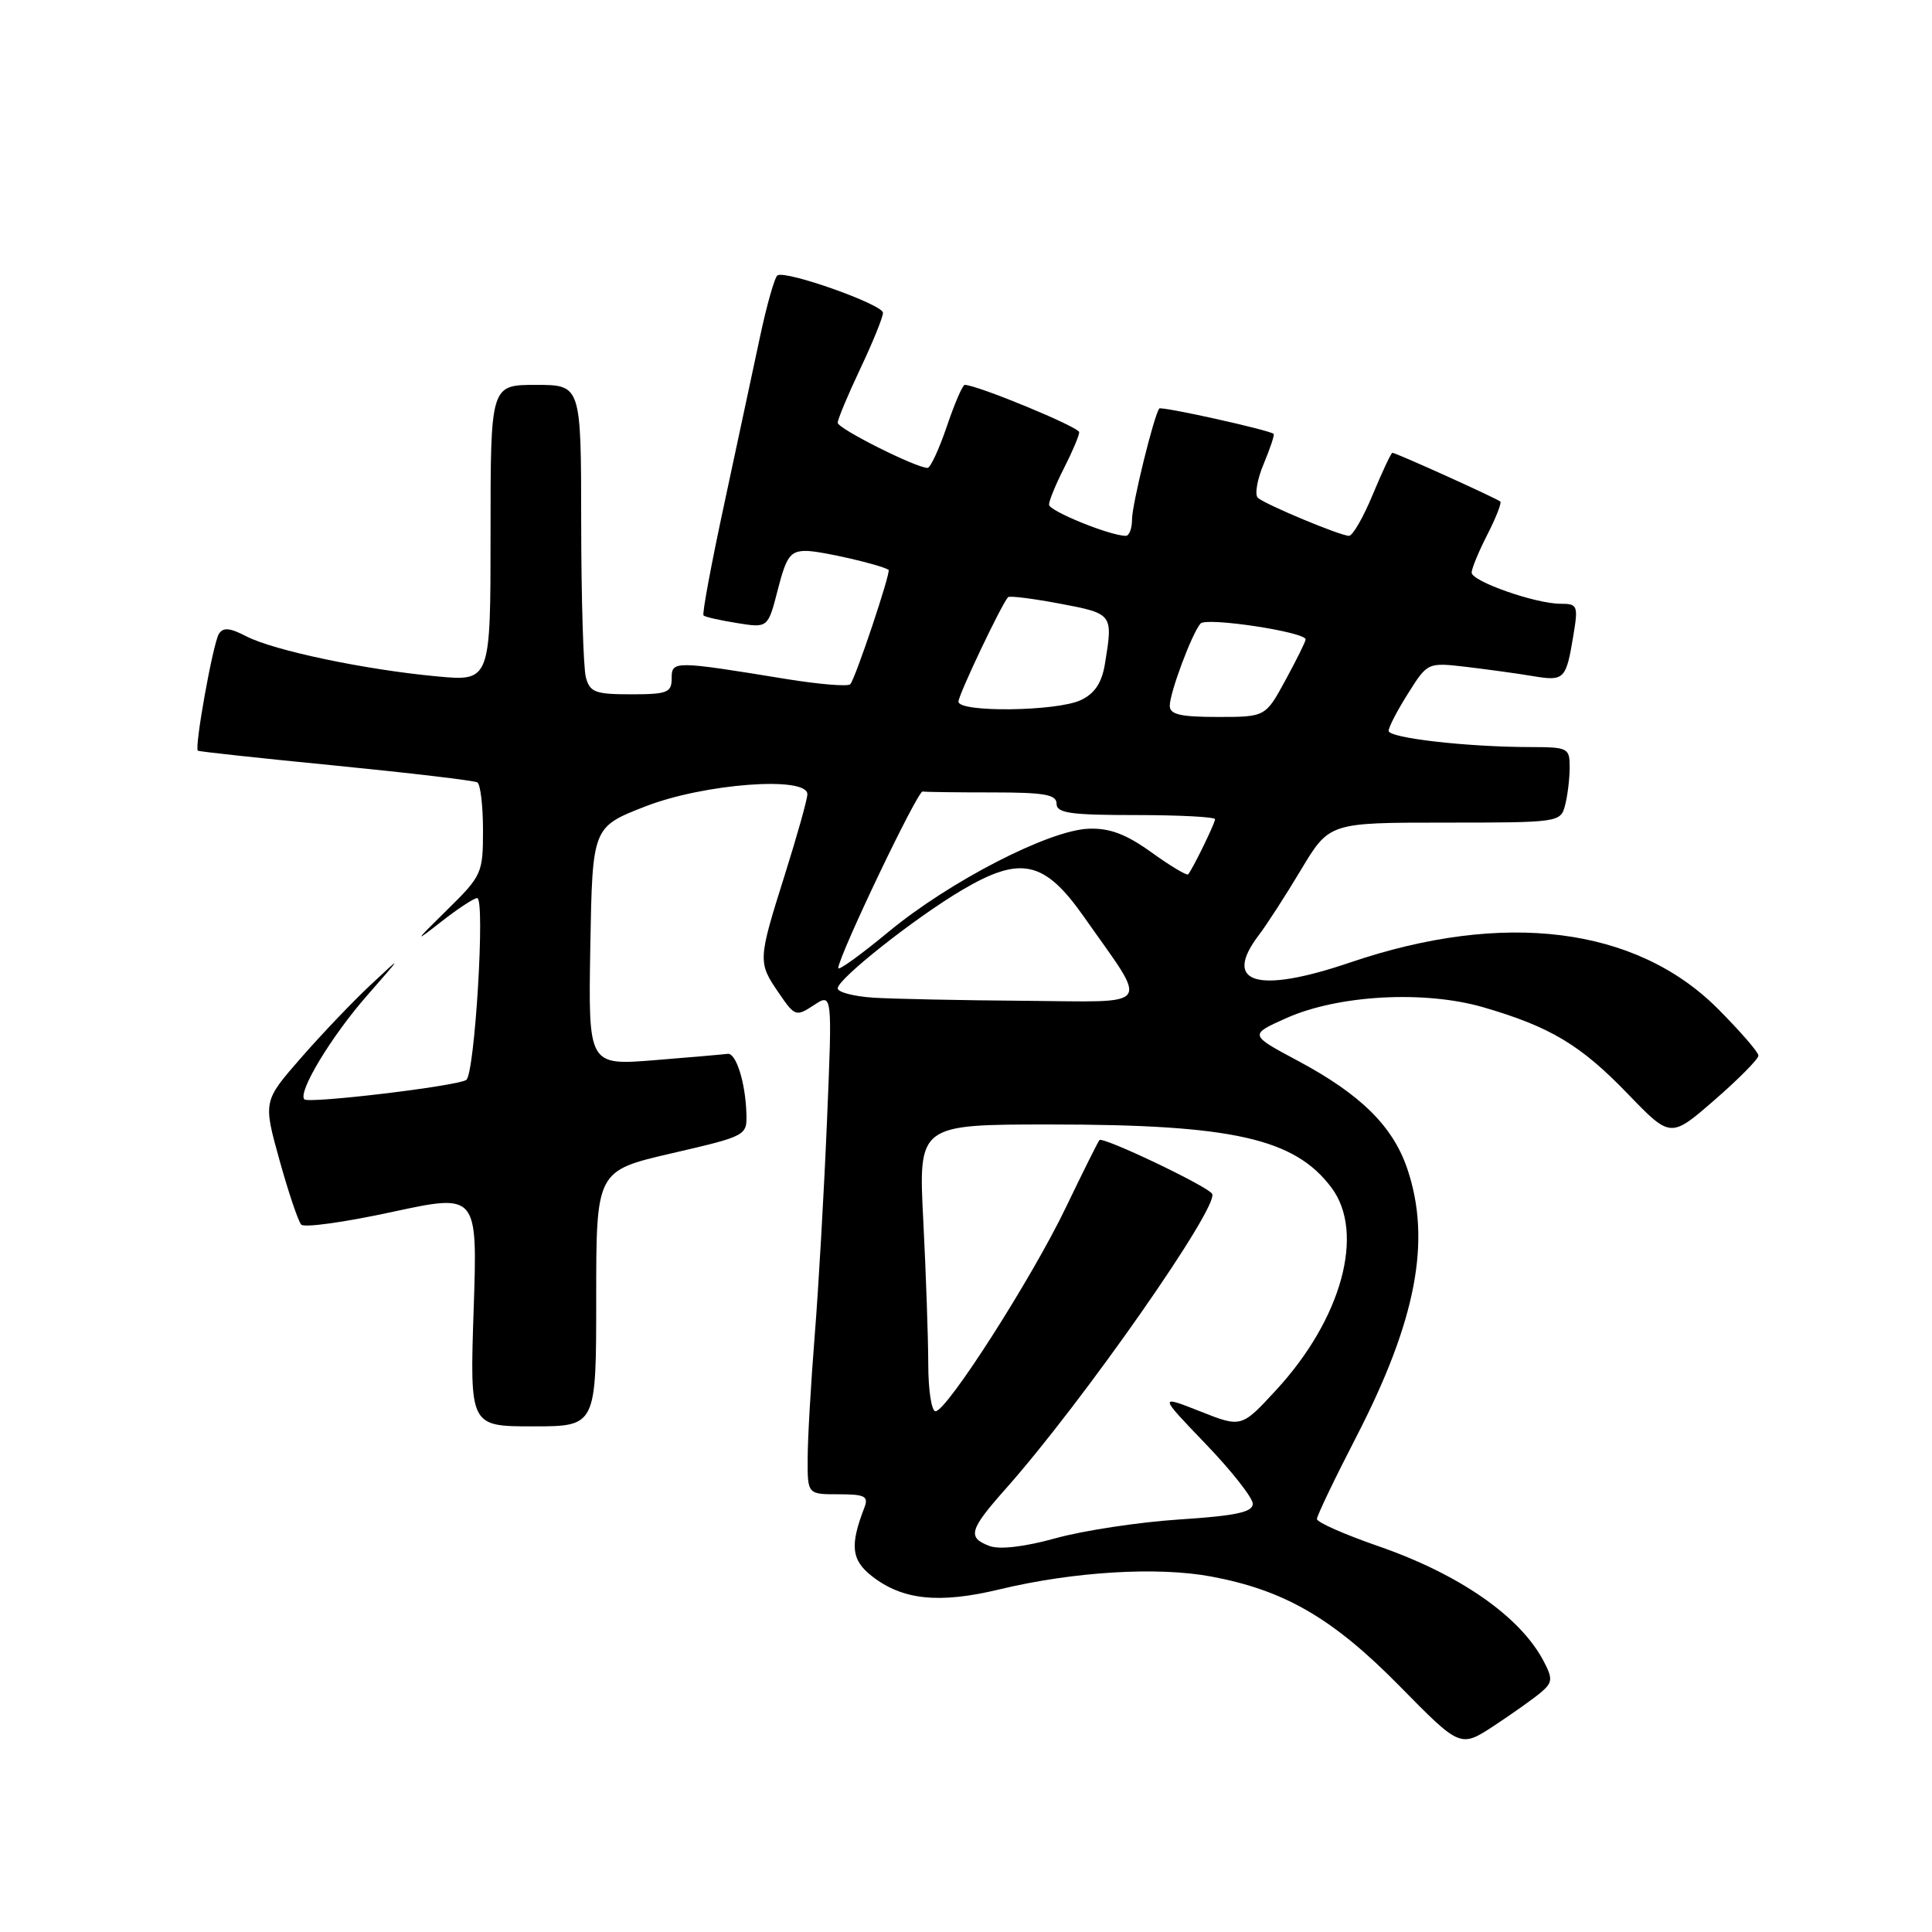<?xml version="1.0" encoding="UTF-8" standalone="no"?>
<!DOCTYPE svg PUBLIC "-//W3C//DTD SVG 1.1//EN" "http://www.w3.org/Graphics/SVG/1.1/DTD/svg11.dtd" >
<svg xmlns="http://www.w3.org/2000/svg" xmlns:xlink="http://www.w3.org/1999/xlink" version="1.1" viewBox="0 0 256 256">
 <g >
 <path fill="currentColor"
d=" M 204.21 224.23 C 205.72 222.93 205.76 222.44 204.55 220.13 C 201.46 214.21 193.40 208.60 182.62 204.87 C 178.15 203.32 174.50 201.71 174.50 201.28 C 174.50 200.85 176.82 196.00 179.66 190.50 C 187.68 174.97 189.70 164.35 186.46 154.83 C 184.54 149.20 180.27 144.99 171.95 140.55 C 165.51 137.11 165.51 137.11 170.50 134.88 C 177.38 131.83 188.77 131.21 196.55 133.47 C 205.42 136.05 209.44 138.46 215.68 144.93 C 221.36 150.82 221.36 150.82 227.18 145.76 C 230.38 142.98 233.00 140.33 233.00 139.87 C 233.00 139.42 230.56 136.61 227.59 133.63 C 216.75 122.80 199.26 120.61 178.88 127.54 C 166.57 131.73 161.91 130.32 166.82 123.88 C 167.82 122.57 170.33 118.69 172.39 115.25 C 176.14 109.00 176.14 109.00 191.46 109.00 C 206.49 109.00 206.78 108.96 207.37 106.75 C 207.70 105.51 207.98 103.26 207.99 101.75 C 208.00 99.10 207.81 99.00 202.75 98.99 C 194.37 98.98 184.00 97.79 184.00 96.84 C 184.00 96.35 185.16 94.12 186.59 91.86 C 189.17 87.77 189.17 87.77 194.34 88.37 C 197.18 88.71 201.13 89.25 203.13 89.59 C 207.28 90.28 207.51 90.04 208.47 84.25 C 209.14 80.23 209.04 80.00 206.77 80.00 C 203.46 80.00 195.00 77.03 195.00 75.87 C 195.00 75.35 195.93 73.09 197.07 70.86 C 198.21 68.63 198.99 66.65 198.80 66.46 C 198.40 66.07 184.98 60.00 184.50 60.00 C 184.33 60.00 183.17 62.48 181.91 65.50 C 180.66 68.53 179.24 71.00 178.75 71.00 C 177.61 71.00 167.75 66.89 166.68 65.97 C 166.23 65.58 166.57 63.56 167.44 61.48 C 168.31 59.40 168.91 57.60 168.76 57.49 C 168.09 56.95 153.87 53.81 153.61 54.13 C 152.91 55.02 150.00 66.84 150.00 68.82 C 150.00 70.02 149.63 71.00 149.18 71.00 C 147.10 71.00 139.00 67.71 139.00 66.87 C 139.00 66.35 139.90 64.16 141.00 62.00 C 142.10 59.84 143.00 57.71 143.00 57.27 C 143.00 56.59 129.46 51.00 127.83 51.00 C 127.55 51.00 126.48 53.48 125.46 56.50 C 124.43 59.53 123.28 62.00 122.91 62.00 C 121.38 62.00 111.00 56.79 111.00 56.02 C 111.00 55.56 112.35 52.33 114.00 48.84 C 115.65 45.35 117.00 42.03 117.00 41.45 C 117.00 40.35 104.15 35.79 103.02 36.49 C 102.65 36.72 101.60 40.41 100.69 44.70 C 99.78 48.99 97.64 58.96 95.95 66.85 C 94.25 74.74 93.02 81.35 93.22 81.55 C 93.41 81.75 95.42 82.20 97.67 82.56 C 101.76 83.22 101.76 83.22 103.07 78.11 C 104.20 73.71 104.72 73.00 106.82 73.00 C 108.74 73.00 116.53 74.79 117.74 75.50 C 118.10 75.72 113.32 90.01 112.66 90.67 C 112.34 90.99 108.57 90.68 104.29 89.99 C 89.28 87.54 89.00 87.54 89.00 89.89 C 89.00 91.77 88.42 92.00 83.62 92.00 C 78.88 92.00 78.16 91.73 77.63 89.75 C 77.30 88.51 77.02 79.29 77.01 69.25 C 77.00 51.00 77.00 51.00 71.00 51.00 C 65.00 51.00 65.00 51.00 65.00 70.64 C 65.00 90.29 65.00 90.29 57.86 89.62 C 48.39 88.74 36.28 86.20 32.65 84.32 C 30.45 83.18 29.56 83.10 29.00 84.00 C 28.22 85.26 25.73 99.12 26.22 99.47 C 26.37 99.59 34.60 100.48 44.50 101.45 C 54.40 102.43 62.84 103.43 63.25 103.67 C 63.66 103.92 64.00 106.77 64.00 110.00 C 64.00 115.70 63.85 116.04 59.25 120.56 C 54.87 124.87 54.81 124.99 58.48 122.12 C 60.67 120.40 62.81 119.00 63.23 119.00 C 64.32 119.00 62.91 142.36 61.78 143.10 C 60.53 143.92 40.93 146.26 40.33 145.67 C 39.42 144.75 43.89 137.33 48.61 131.95 C 53.38 126.50 53.38 126.50 49.11 130.50 C 46.75 132.70 42.59 137.07 39.85 140.21 C 34.87 145.92 34.87 145.92 37.03 153.71 C 38.22 157.99 39.52 161.85 39.92 162.27 C 40.32 162.70 45.74 161.94 51.96 160.59 C 63.28 158.15 63.28 158.15 62.76 173.57 C 62.25 189.00 62.25 189.00 70.62 189.00 C 79.00 189.00 79.00 189.00 79.00 172.07 C 79.00 155.14 79.00 155.14 89.00 152.82 C 98.97 150.51 98.99 150.49 98.90 147.50 C 98.77 143.41 97.52 139.47 96.41 139.64 C 95.91 139.71 91.55 140.09 86.72 140.48 C 77.95 141.18 77.95 141.18 78.22 125.39 C 78.50 109.59 78.50 109.59 85.50 106.86 C 93.29 103.82 107.02 102.79 106.98 105.25 C 106.97 105.94 105.62 110.75 103.98 115.95 C 100.42 127.25 100.40 127.51 103.20 131.58 C 105.32 134.68 105.47 134.74 107.84 133.19 C 110.29 131.58 110.29 131.58 109.58 148.54 C 109.19 157.87 108.46 170.68 107.95 177.00 C 107.45 183.32 107.02 190.64 107.02 193.25 C 107.00 198.00 107.00 198.00 111.11 198.00 C 114.61 198.00 115.11 198.26 114.54 199.75 C 112.60 204.77 112.80 206.70 115.51 208.83 C 119.57 212.02 124.41 212.53 132.44 210.60 C 142.24 208.24 153.40 207.57 160.50 208.90 C 170.24 210.72 176.65 214.45 185.50 223.46 C 193.50 231.60 193.50 231.60 198.00 228.65 C 200.47 227.02 203.27 225.03 204.21 224.23 Z  M 131.14 204.86 C 128.13 203.74 128.42 202.72 133.29 197.24 C 143.39 185.87 161.62 159.81 160.61 158.18 C 159.98 157.16 146.10 150.55 145.68 151.07 C 145.48 151.30 143.48 155.32 141.23 160.00 C 136.71 169.41 125.45 187.00 123.96 187.00 C 123.43 187.00 123.00 184.19 123.00 180.75 C 122.99 177.31 122.70 168.76 122.34 161.75 C 121.69 149.00 121.69 149.00 139.21 149.00 C 163.35 149.00 171.56 150.85 176.44 157.39 C 180.90 163.36 177.79 174.75 169.13 184.15 C 164.50 189.18 164.50 189.18 159.02 187.01 C 153.54 184.85 153.54 184.85 159.77 191.34 C 163.20 194.91 166.00 198.47 166.00 199.26 C 166.00 200.37 163.76 200.85 156.25 201.34 C 150.89 201.69 143.53 202.81 139.89 203.82 C 135.79 204.96 132.48 205.35 131.14 204.86 Z  M 115.75 132.20 C 113.14 132.03 111.00 131.47 111.00 130.96 C 111.00 129.71 121.28 121.59 127.50 117.92 C 135.26 113.34 138.40 114.03 143.64 121.50 C 152.30 133.84 153.08 132.74 135.72 132.61 C 127.35 132.55 118.36 132.36 115.75 132.20 Z  M 111.07 128.27 C 111.25 126.39 121.58 104.78 122.25 104.88 C 122.66 104.95 126.83 105.00 131.50 105.00 C 138.39 105.00 140.00 105.28 140.00 106.50 C 140.00 107.74 141.83 108.00 150.50 108.00 C 156.28 108.00 161.00 108.25 161.00 108.55 C 161.00 109.09 158.03 115.17 157.43 115.86 C 157.26 116.05 155.07 114.74 152.57 112.94 C 149.20 110.52 147.05 109.71 144.26 109.81 C 139.00 109.99 125.83 116.78 117.75 123.46 C 114.04 126.53 111.03 128.70 111.07 128.27 Z  M 155.00 93.52 C 155.00 91.78 157.95 83.89 159.08 82.62 C 159.85 81.75 173.00 83.74 173.00 84.73 C 173.00 85.00 171.80 87.43 170.34 90.11 C 167.68 95.00 167.68 95.00 161.34 95.00 C 156.41 95.00 155.00 94.67 155.00 93.52 Z  M 127.00 92.97 C 127.00 92.07 132.68 80.12 133.57 79.13 C 133.76 78.92 136.86 79.31 140.46 79.99 C 147.49 81.32 147.50 81.34 146.40 88.02 C 145.98 90.51 145.05 91.90 143.21 92.77 C 140.03 94.27 127.00 94.43 127.00 92.97 Z "/>
</g>
</svg>